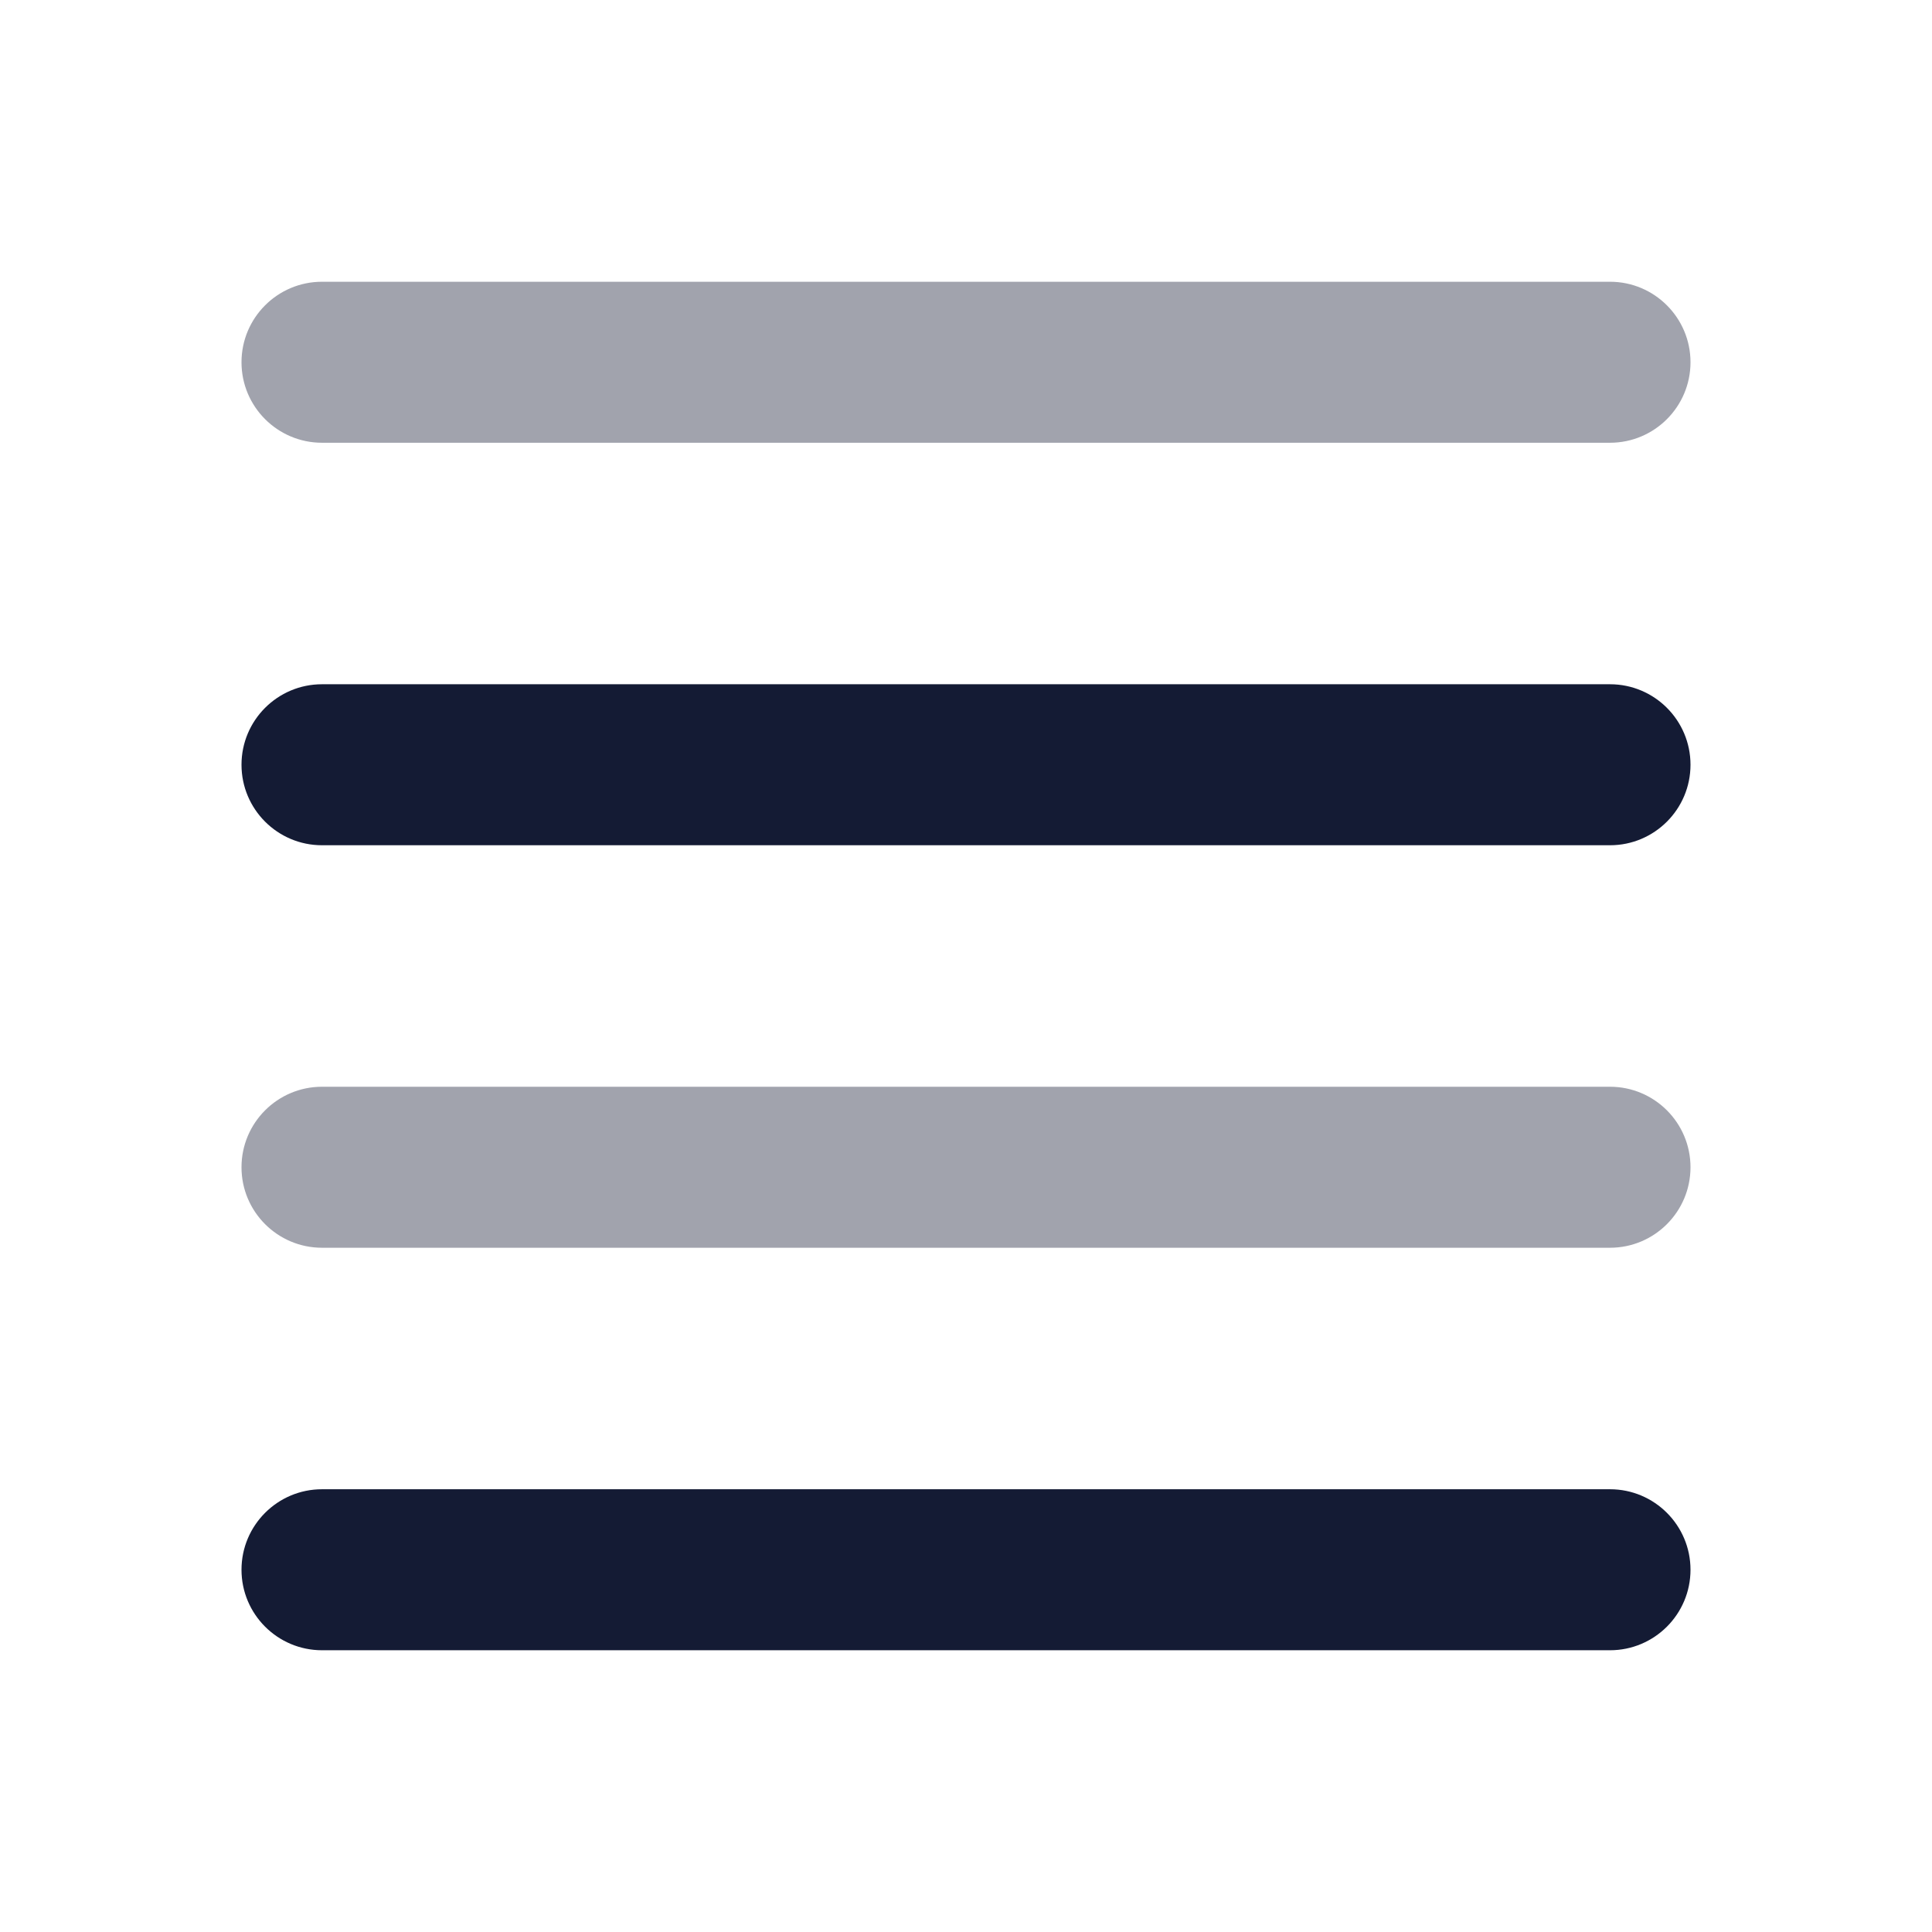 <svg width="24" height="24" viewBox="0 0 24 24" fill="none" xmlns="http://www.w3.org/2000/svg">
<path opacity="0.4" fill-rule="evenodd" clip-rule="evenodd" d="M3 4.5C3 3.948 3.448 3.5 4 3.5L20 3.5C20.552 3.5 21 3.948 21 4.5C21 5.052 20.552 5.5 20 5.5L4 5.5C3.448 5.5 3 5.052 3 4.5Z" fill="#141B34"/>
<path opacity="0.4" fill-rule="evenodd" clip-rule="evenodd" d="M3 14.5C3 13.948 3.448 13.5 4 13.5L20 13.5C20.552 13.5 21 13.948 21 14.5C21 15.052 20.552 15.5 20 15.5L4 15.5C3.448 15.5 3 15.052 3 14.5Z" fill="#141B34"/>
<path fill-rule="evenodd" clip-rule="evenodd" d="M3 9.5C3 8.948 3.448 8.5 4 8.5L20 8.5C20.552 8.5 21 8.948 21 9.5C21 10.052 20.552 10.5 20 10.5L4 10.5C3.448 10.5 3 10.052 3 9.5Z" fill="#141B34"/>
<path fill-rule="evenodd" clip-rule="evenodd" d="M3 19.5C3 18.948 3.448 18.5 4 18.5L20 18.5C20.552 18.5 21 18.948 21 19.5C21 20.052 20.552 20.5 20 20.5L4 20.5C3.448 20.5 3 20.052 3 19.5Z" fill="#141B34"/>
</svg>
